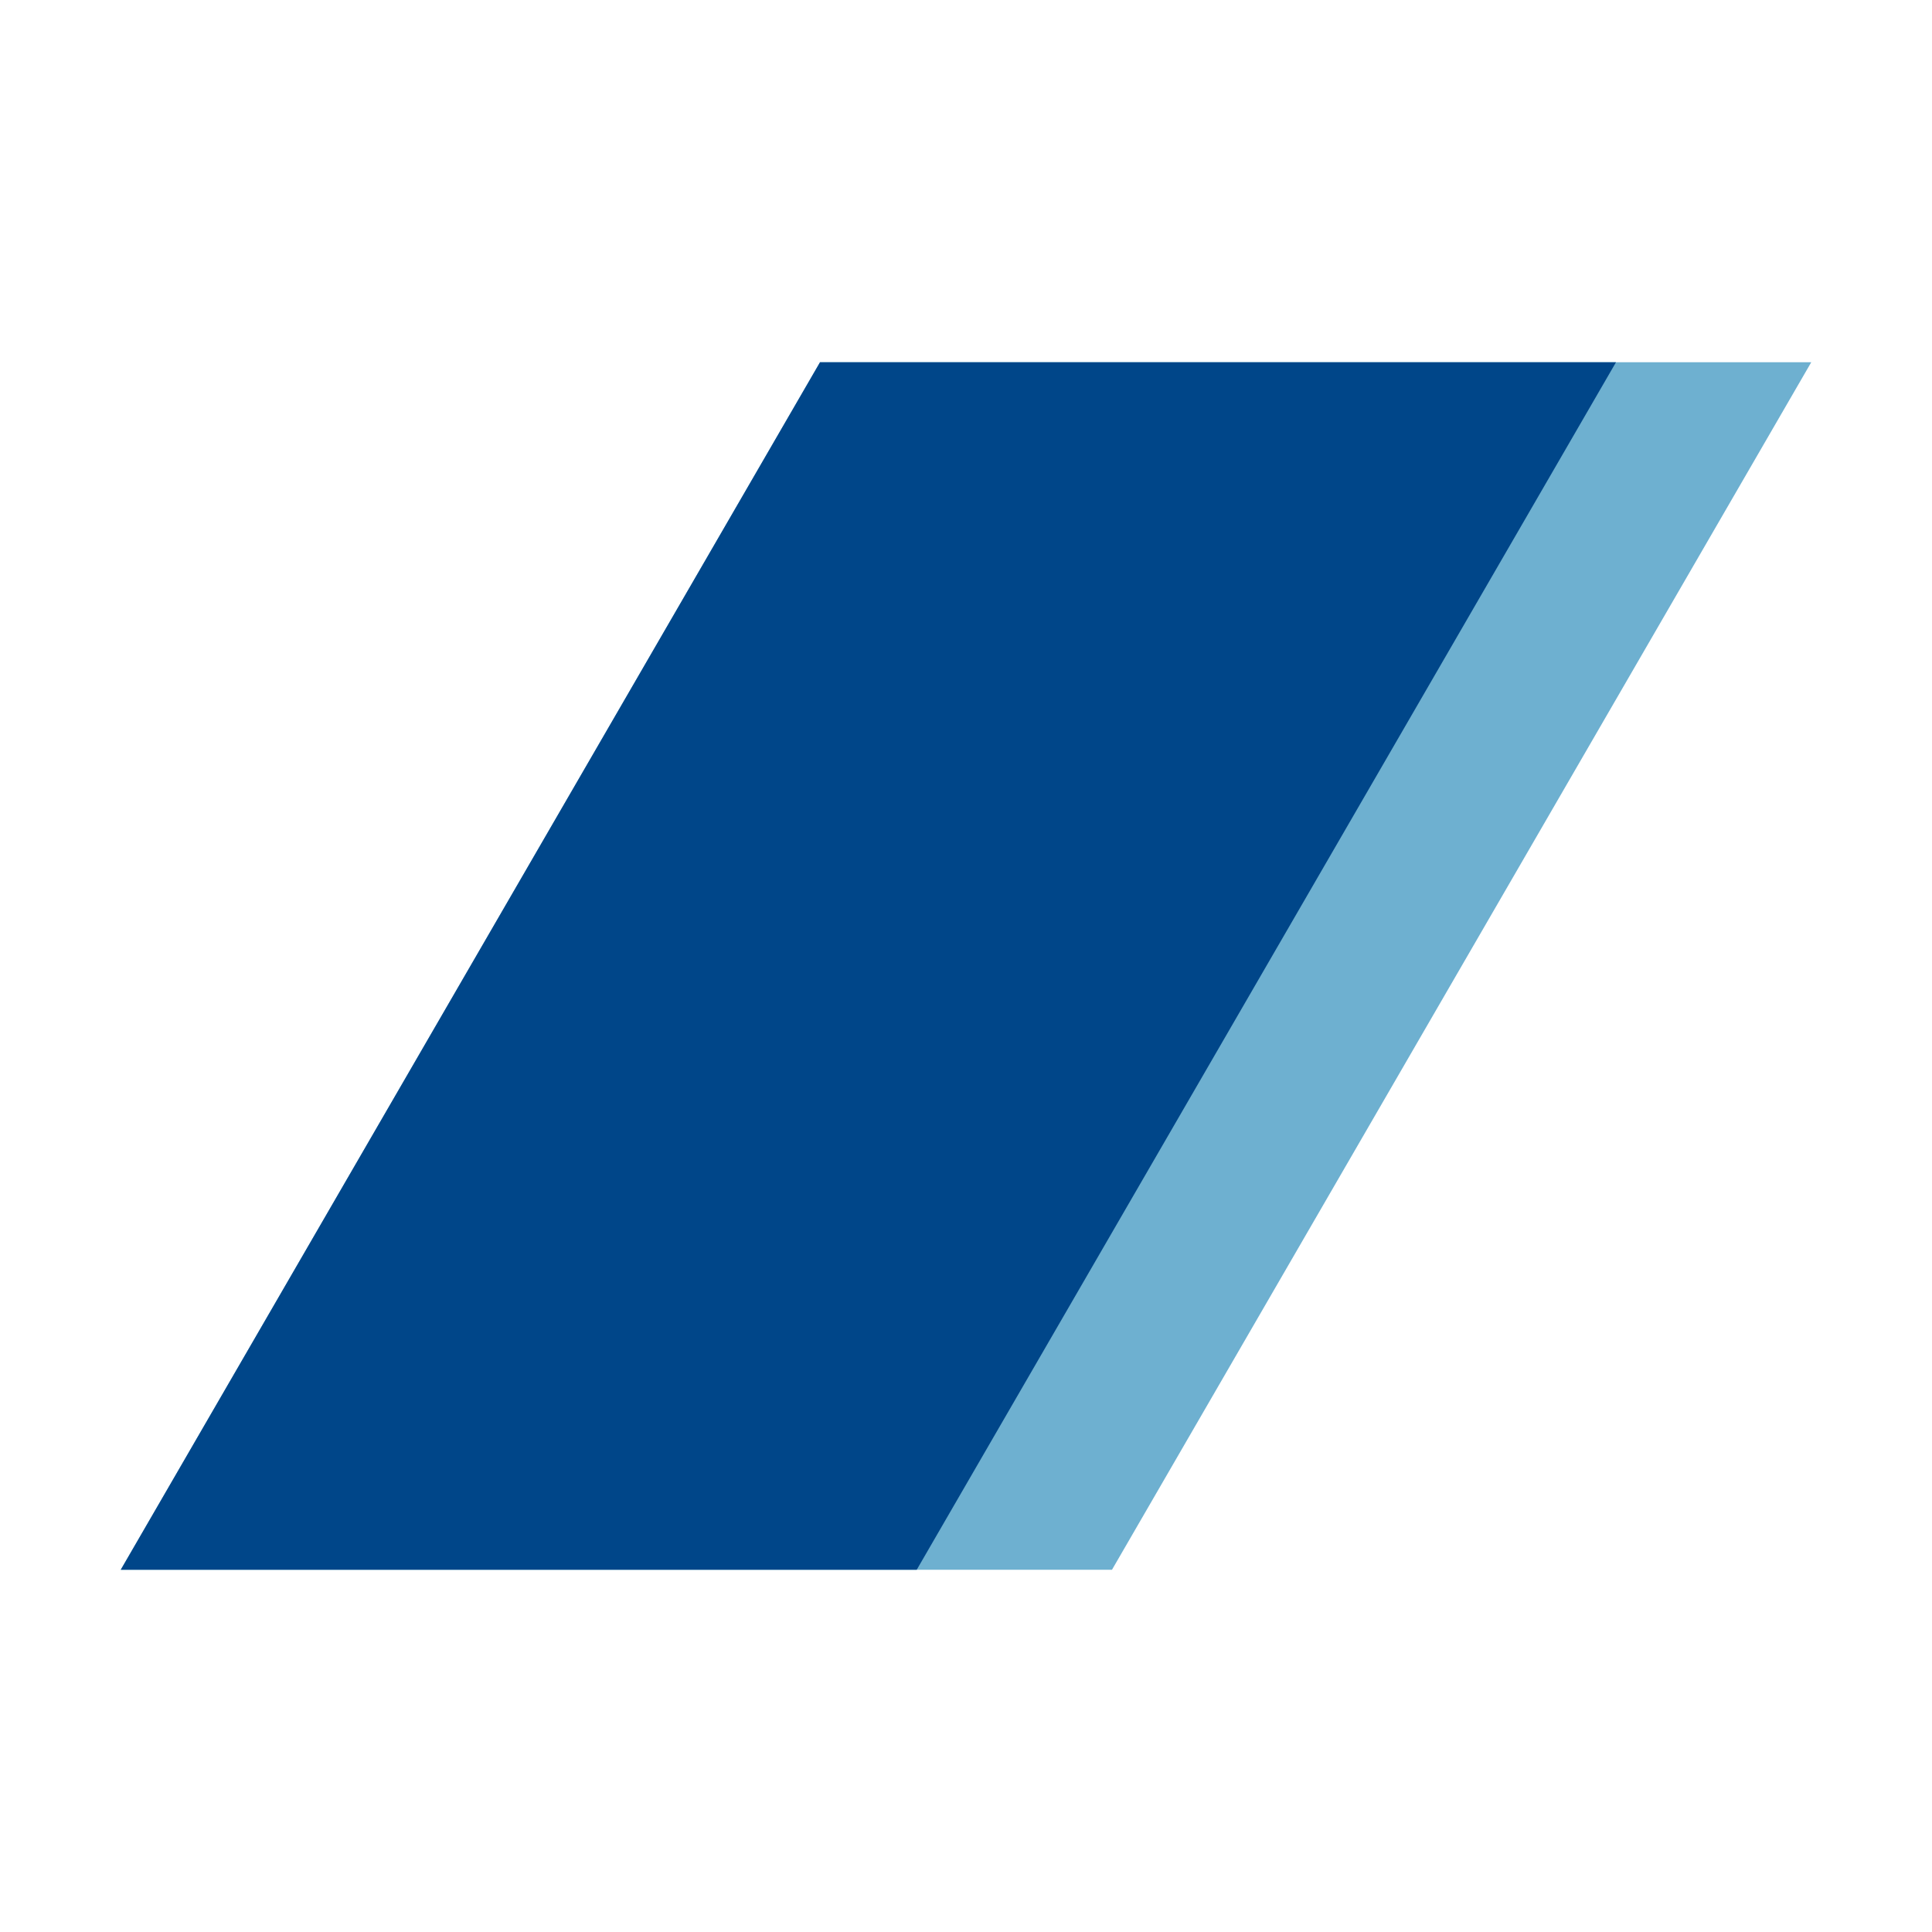 <svg width="32" height="32" viewBox="0 0 32 32" fill="none" xmlns="http://www.w3.org/2000/svg">
<path fill-rule="evenodd" clip-rule="evenodd" d="M18.418 26L30 6H13.582L2 26H18.418Z" fill="#6EB0D0"/>
<path fill-rule="evenodd" clip-rule="evenodd" d="M15.184 26L26.766 6H13.582L2 26H15.184Z" fill="#004689"/>
</svg>
